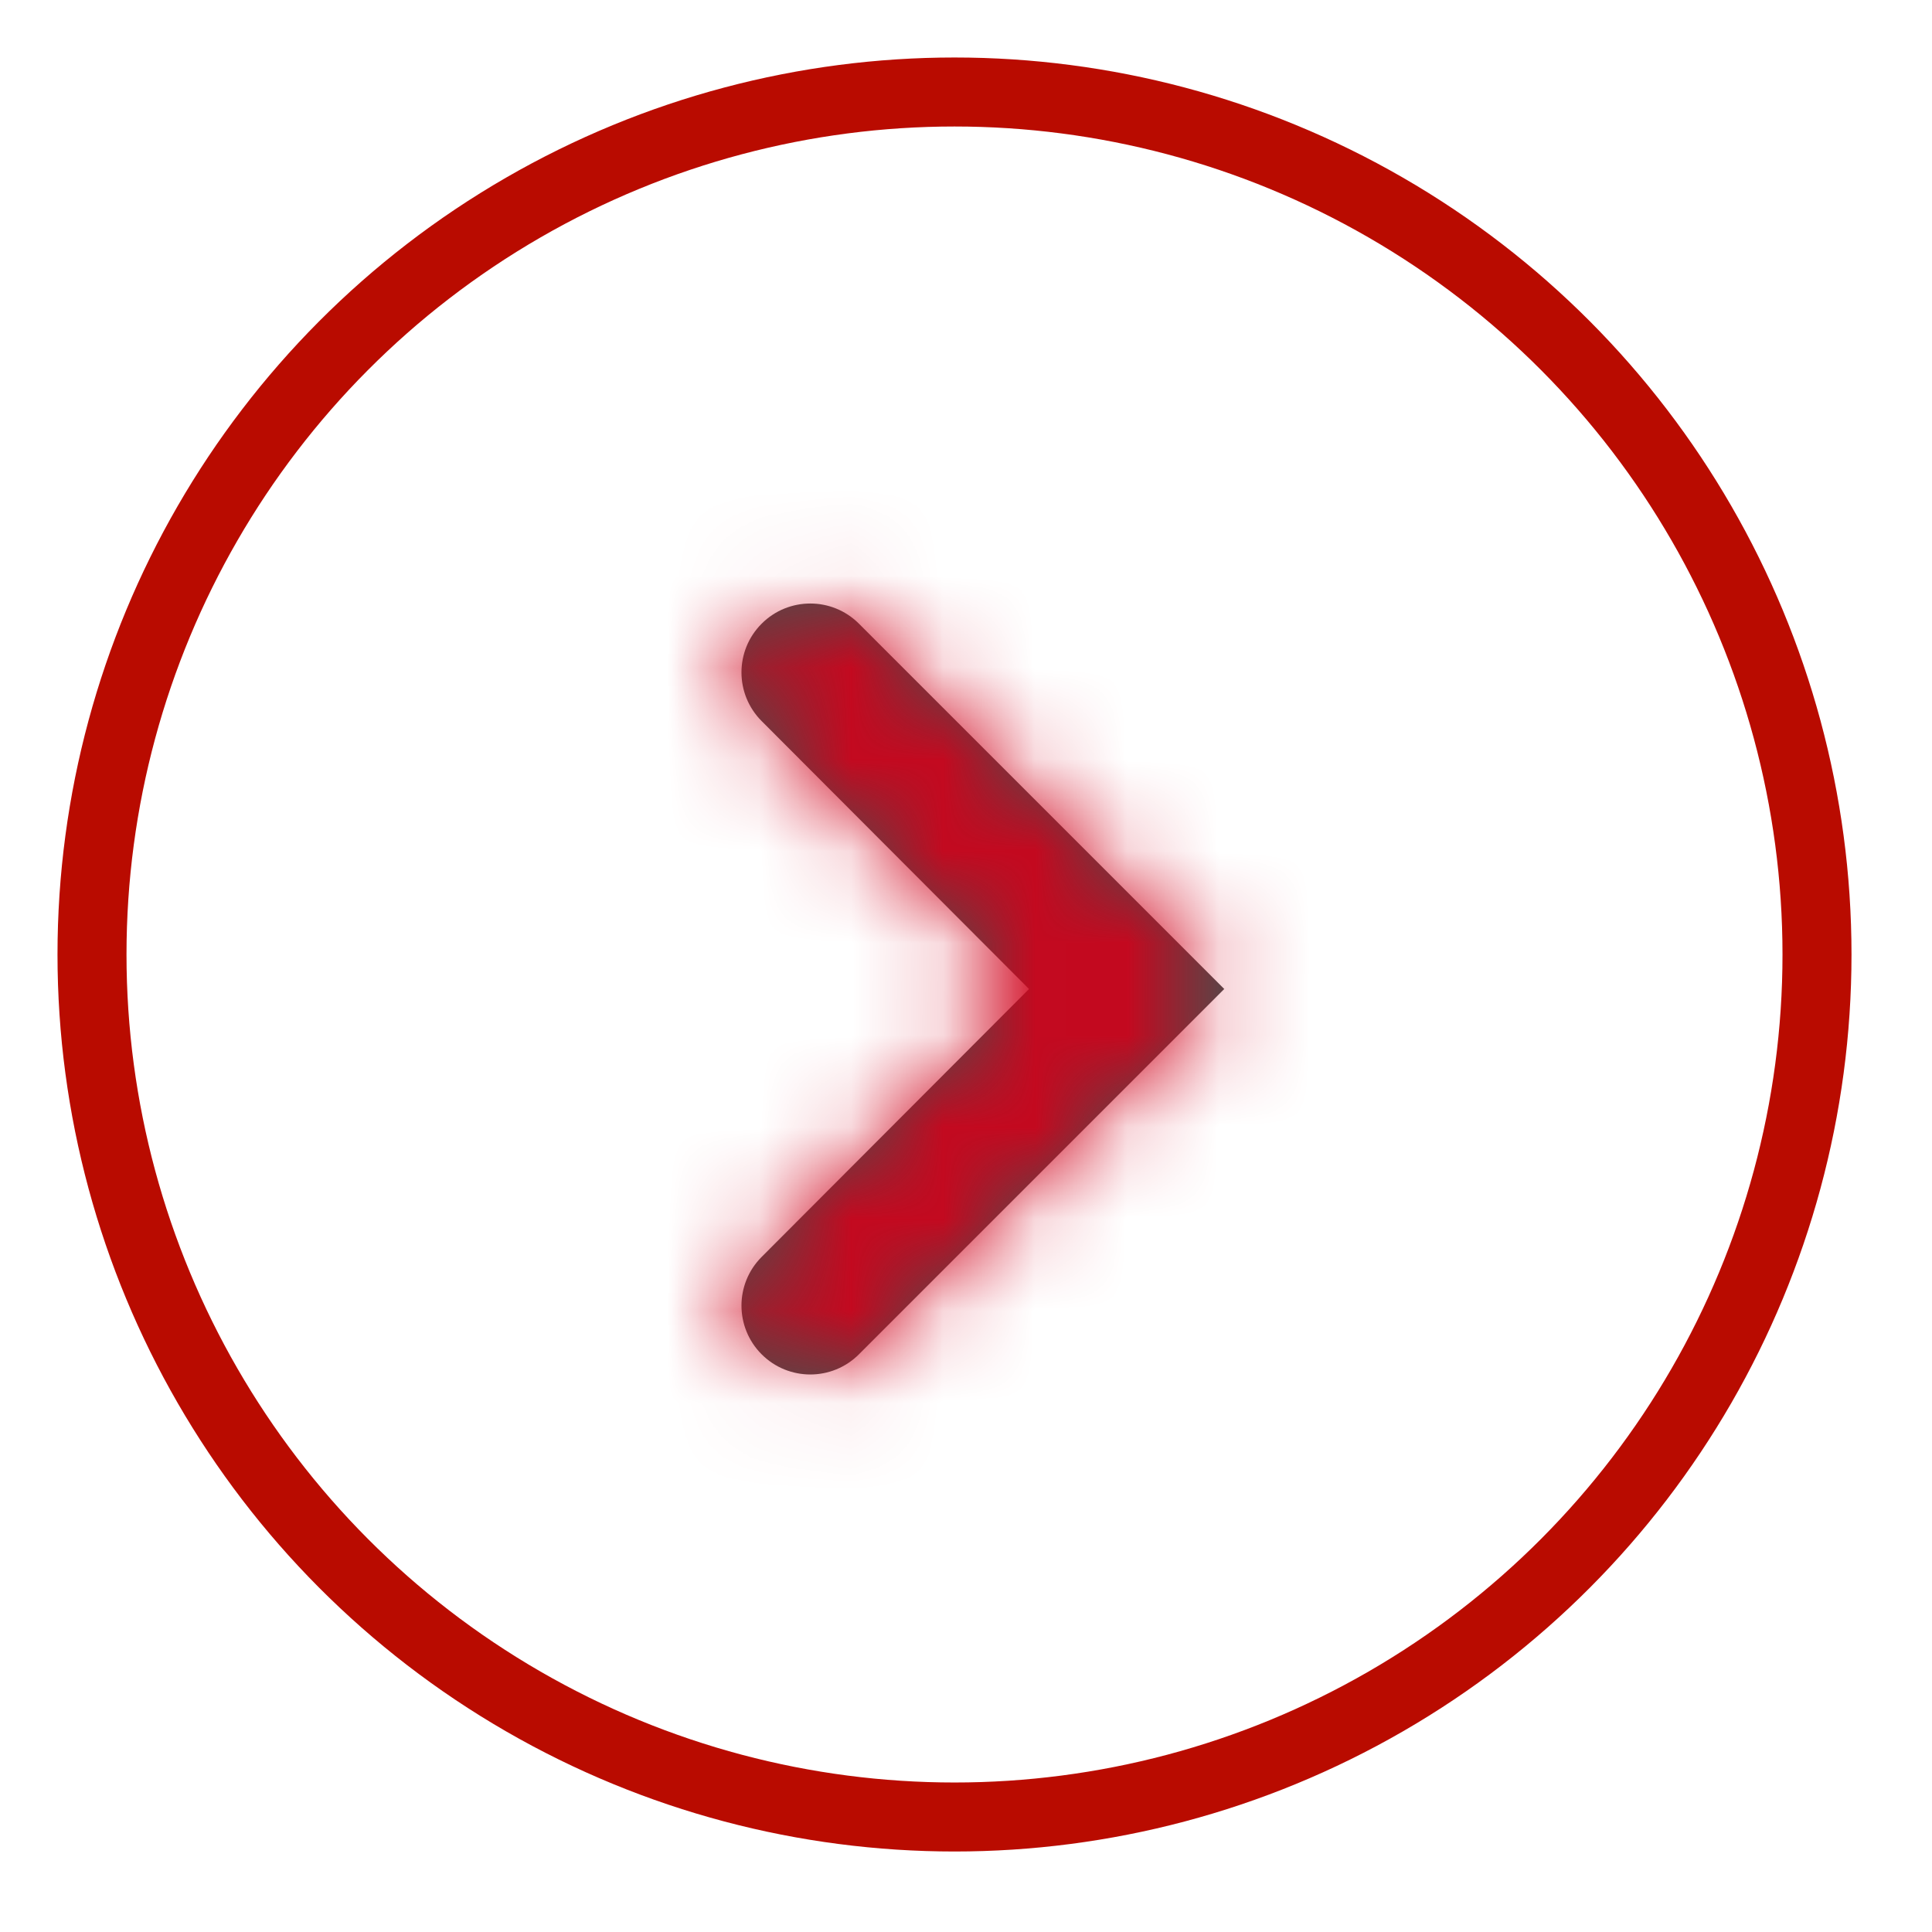 <?xml version="1.0" encoding="UTF-8"?>
<svg width="21px" height="21px" viewBox="0 0 21 21" version="1.1" xmlns="http://www.w3.org/2000/svg" xmlns:xlink="http://www.w3.org/1999/xlink">
    <!-- Generator: sketchtool 53.2 (72643) - https://sketchapp.com -->
    <title>B8EB267F-7AC8-4388-9B0C-68815F61D6EB</title>
    <desc>Created with sketchtool.</desc>
    <defs>
        <path d="M6.529,5.029 L6.529,5.029 C6.237,5.321 6.236,5.794 6.528,6.087 L9.435,9 L6.528,11.913 C6.236,12.206 6.237,12.679 6.529,12.971 L6.529,12.971 C6.821,13.263 7.294,13.263 7.586,12.971 L11.557,9 L7.586,5.029 C7.294,4.737 6.821,4.737 6.529,5.029 Z" id="path-1"></path>
    </defs>
    <g id="Page-1" stroke="none" stroke-width="1" fill="none" fill-rule="evenodd">
        <g id="home-page" transform="translate(-947, -1542)">
            <g id="Arrows" transform="translate(75.25, 1542.5)">
                <g id="Atoms-/-Elements-/-button-/-arrow_forward" transform="translate(872.75, 0.5)">
                    <circle id="Oval" stroke="#B90B00" stroke-width="0.75" cx="9.375" cy="9.375" r="9.375"></circle>
                    <g id="Atoms-/-icons-/-System-/-Chevron_right" fill="#D8D8D8" fill-rule="evenodd" transform="translate(0.75, 0.75)">
                        <mask id="mask-2" fill="white">
                            <use xlink:href="#path-1"></use>
                        </mask>
                        <use id="Mask" fill-opacity="0.7" fill="#000000" xlink:href="#path-1"></use>
                        <g id="Atoms-/-Colors-/-Red" fill="none" mask="url(#mask-2)">
                            <rect id="Atoms-/-Colors-/-Black" fill="#D0021B" x="0" y="0" width="17.868" height="17.868"></rect>
                        </g>
                    </g>
                </g>
            </g>
        </g>
    </g>
</svg>